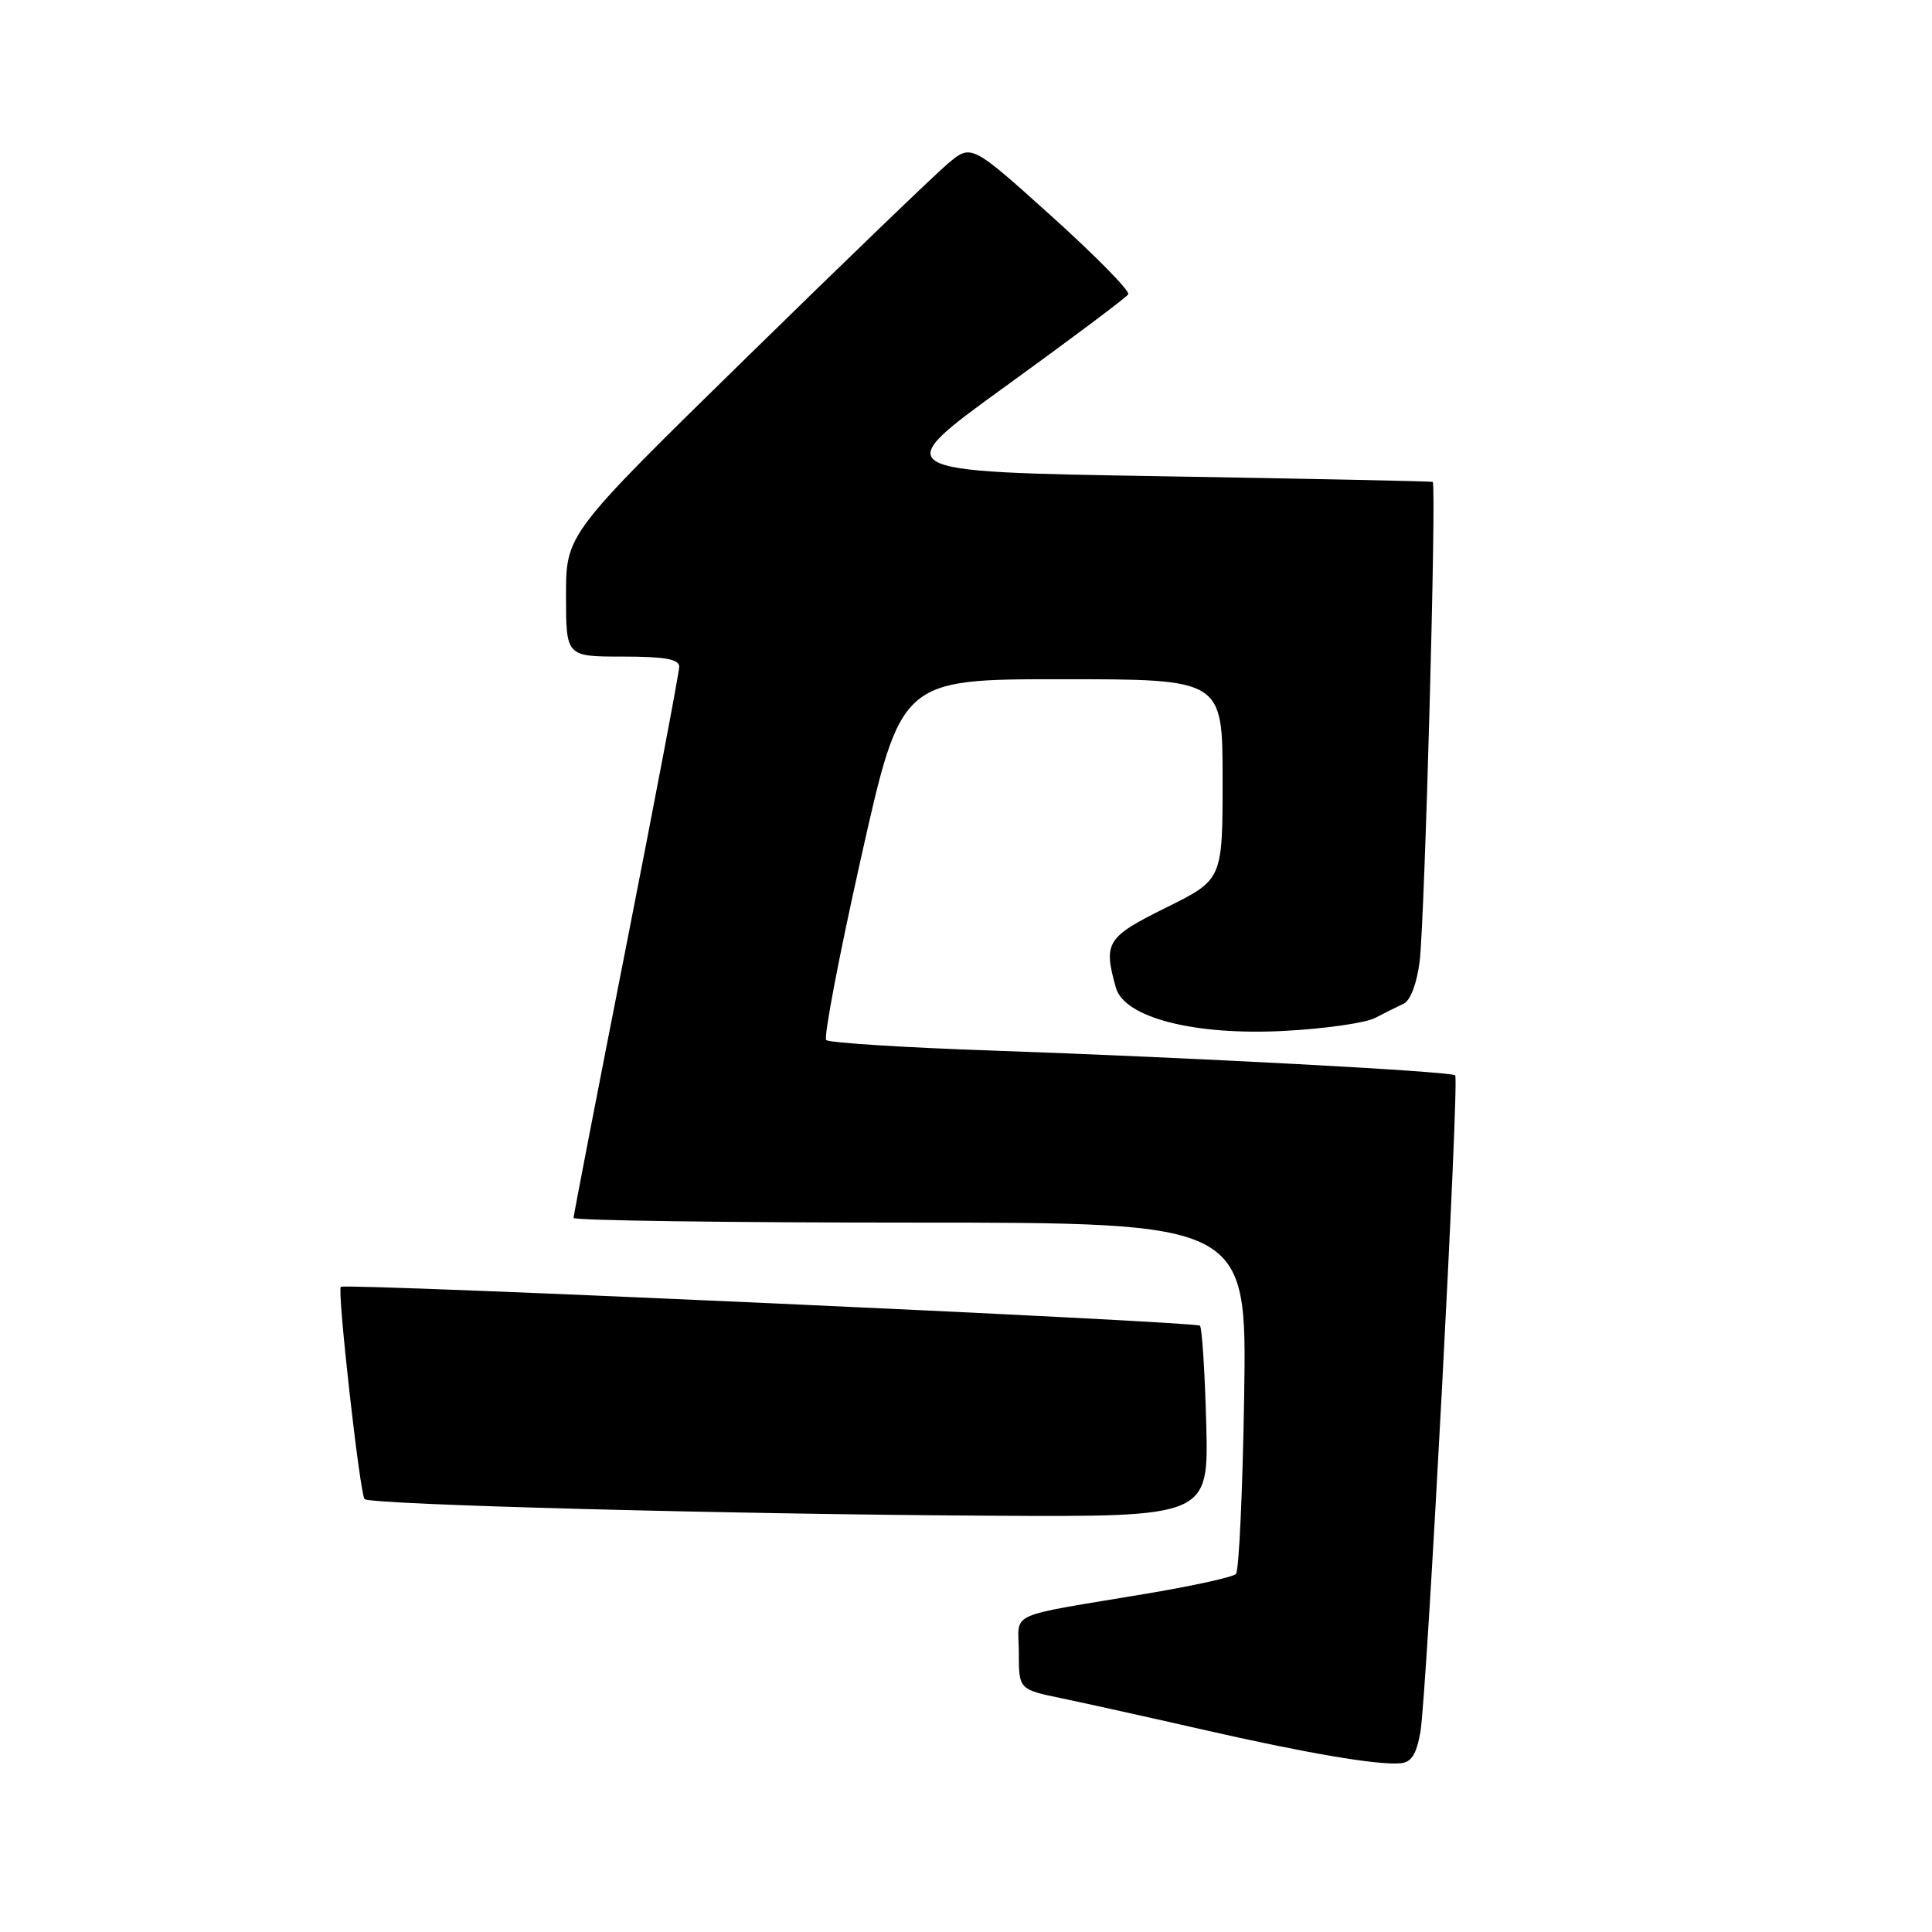 <?xml version="1.0" encoding="UTF-8" standalone="no"?>
<!DOCTYPE svg PUBLIC "-//W3C//DTD SVG 1.1//EN" "http://www.w3.org/Graphics/SVG/1.1/DTD/svg11.dtd" >
<svg xmlns="http://www.w3.org/2000/svg" xmlns:xlink="http://www.w3.org/1999/xlink" version="1.1" viewBox="0 0 256 256">
 <g >
 <path fill="currentColor"
d=" M 188.21 229.50 C 189.06 224.67 193.39 143.06 192.82 142.49 C 192.30 141.96 157.90 140.13 131.32 139.20 C 119.67 138.80 109.84 138.17 109.48 137.81 C 109.12 137.45 111.20 126.55 114.11 113.58 C 119.40 90.00 119.40 90.00 140.70 90.00 C 162.00 90.00 162.00 90.00 162.00 103.28 C 162.00 116.56 162.00 116.56 154.50 120.27 C 146.61 124.18 146.18 124.87 147.86 130.87 C 148.98 134.85 158.25 137.23 170.19 136.60 C 175.52 136.32 180.92 135.55 182.19 134.89 C 183.46 134.23 185.18 133.37 186.00 132.99 C 186.89 132.57 187.75 130.28 188.11 127.39 C 188.79 121.88 190.37 64.08 189.84 63.85 C 189.65 63.77 173.32 63.43 153.55 63.10 C 117.60 62.50 117.60 62.50 133.32 51.13 C 141.96 44.88 149.24 39.42 149.50 39.00 C 149.76 38.58 145.19 33.92 139.34 28.65 C 128.70 19.07 128.70 19.07 125.60 21.68 C 123.90 23.11 111.81 34.75 98.75 47.54 C 75.00 70.79 75.00 70.79 75.00 78.90 C 75.00 87.00 75.00 87.00 82.50 87.00 C 88.09 87.00 90.00 87.34 90.00 88.34 C 90.00 89.07 86.85 105.67 83.00 125.22 C 79.15 144.77 76.00 161.04 76.00 161.38 C 76.00 161.72 96.07 162.00 120.61 162.00 C 165.21 162.00 165.21 162.00 164.86 184.92 C 164.66 197.52 164.17 208.16 163.77 208.56 C 163.37 208.97 158.19 210.11 152.27 211.11 C 132.87 214.37 135.00 213.40 135.00 218.97 C 135.00 223.86 135.00 223.86 140.75 225.05 C 143.91 225.71 152.27 227.56 159.32 229.17 C 173.07 232.30 182.29 233.88 185.50 233.65 C 187.01 233.54 187.67 232.52 188.21 229.50 Z  M 159.83 188.58 C 159.65 181.75 159.27 175.94 159.00 175.66 C 158.43 175.10 45.69 170.00 45.16 170.51 C 44.66 171.00 47.69 198.02 48.31 198.64 C 49.05 199.38 96.83 200.65 131.33 200.84 C 160.16 201.00 160.16 201.00 159.83 188.58 Z "/>
</g>
</svg>